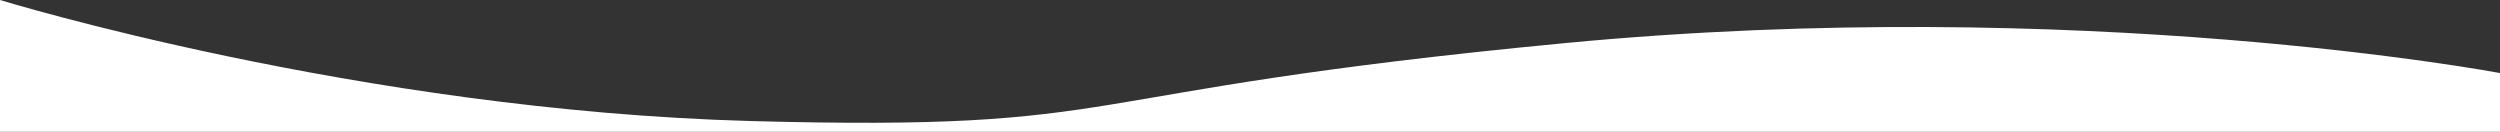 <svg xmlns="http://www.w3.org/2000/svg" width="10155.239" height="535.288" viewBox="0 0 10155.239 535.288">
  <rect x="0" y="0" width="10155.239" height="535.288" fill="#333333" stroke="none"/>
  <path id="Path_3" data-name="Path 3" d="M-432,4369.891H9723.239V4131.334s-1703.854-321.4-3797.441-121.708S4205.063,4369.958,2615.614,4326.2-432,3834.6-432,3834.6Z" transform="translate(432 -3834.603)" fill="#fff"/>
</svg>
